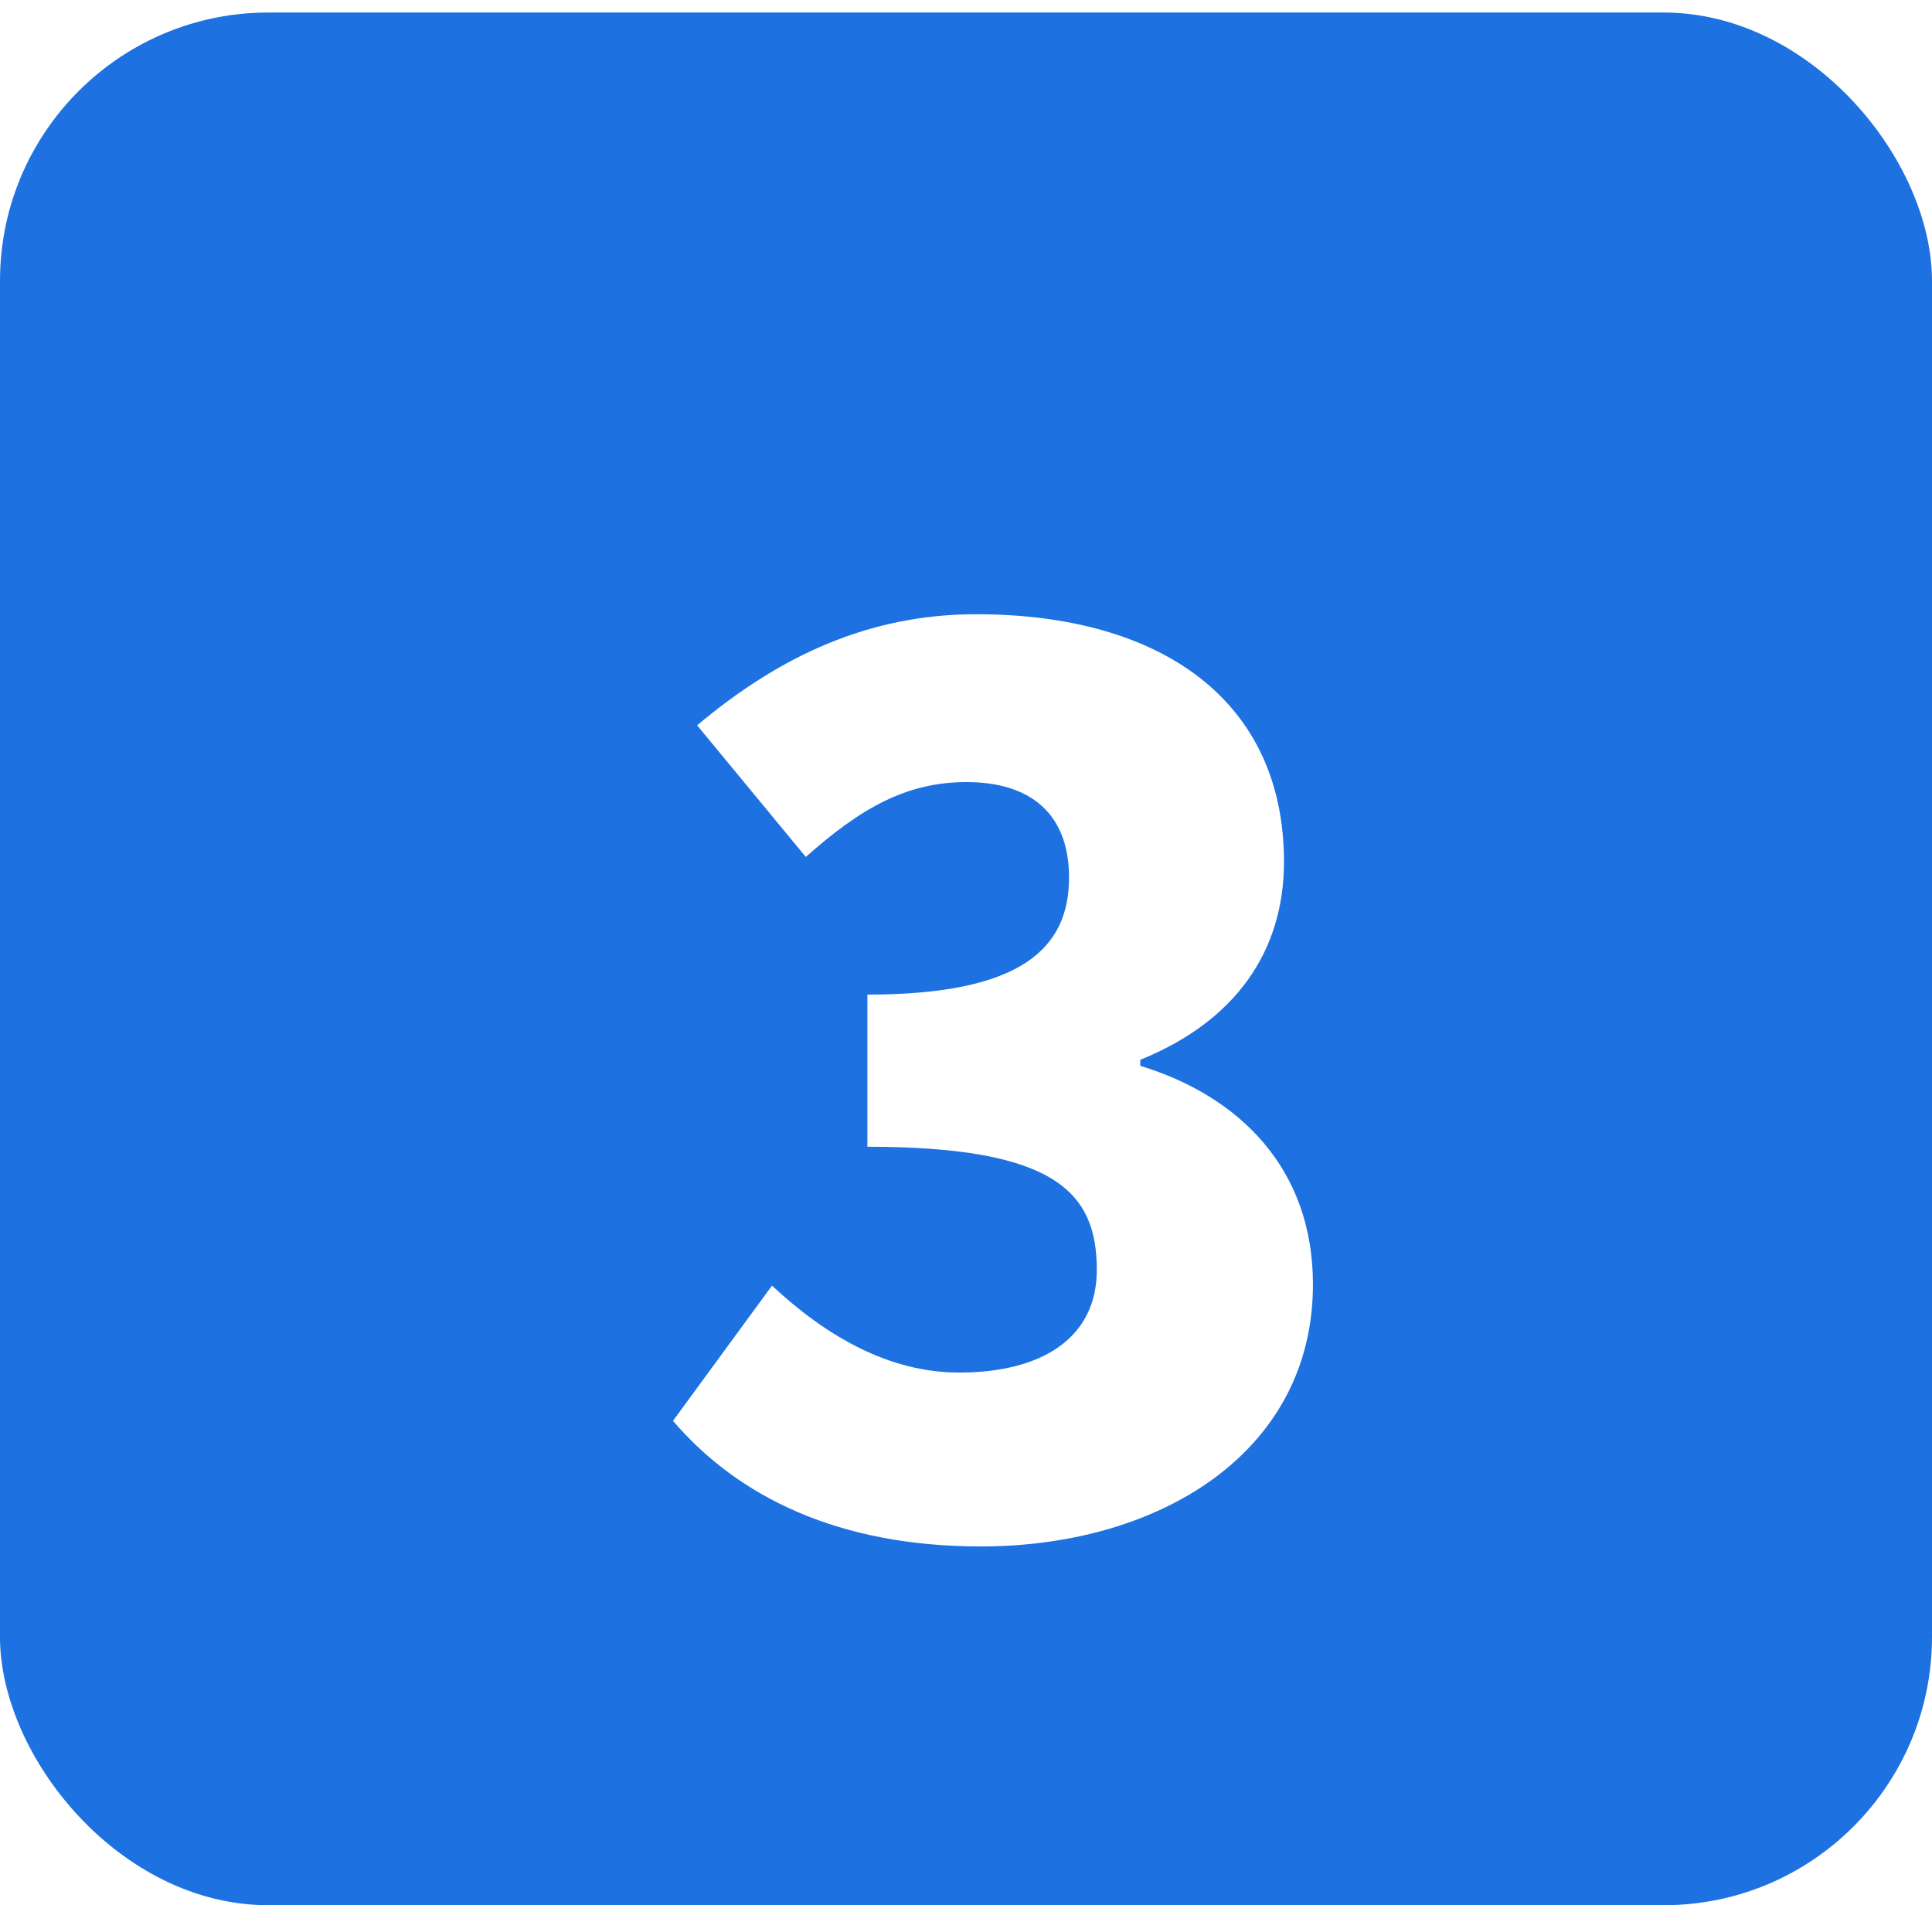 <svg width="72" height="71" viewBox="0 0 72 71" fill="none" xmlns="http://www.w3.org/2000/svg">
<g filter="url(#filter0_ii_98_77)">
<rect y="0.467" width="72" height="70.533" rx="10" fill="#1D71E1"/>
</g>
<g filter="url(#filter1_d_98_77)">
<path d="M36.555 53.63C43.215 53.63 48.93 50.12 48.93 43.865C48.93 39.545 46.185 36.845 42.495 35.72V35.495C46.05 34.055 47.85 31.445 47.85 28.115C47.85 22.13 43.305 18.89 36.375 18.89C32.415 18.89 29.085 20.42 25.98 23.03L30.03 27.935C32.055 26.135 33.765 25.145 36.015 25.145C38.49 25.145 39.84 26.405 39.84 28.7C39.84 31.355 38.04 33.065 32.325 33.065V38.735C39.345 38.735 40.875 40.445 40.875 43.325C40.875 45.845 38.85 47.15 35.745 47.15C33.135 47.15 30.795 45.8 28.77 43.91L25.08 48.95C27.51 51.785 31.245 53.63 36.555 53.63Z" fill="white"/>
</g>
<defs>
<filter id="filter0_ii_98_77" x="0" y="-3.533" width="72" height="78.533" filterUnits="userSpaceOnUse" color-interpolation-filters="sRGB">
<feFlood flood-opacity="0" result="BackgroundImageFix"/>
<feBlend mode="normal" in="SourceGraphic" in2="BackgroundImageFix" result="shape"/>
<feColorMatrix in="SourceAlpha" type="matrix" values="0 0 0 0 0 0 0 0 0 0 0 0 0 0 0 0 0 0 127 0" result="hardAlpha"/>
<feOffset dy="5"/>
<feGaussianBlur stdDeviation="2"/>
<feComposite in2="hardAlpha" operator="arithmetic" k2="-1" k3="1"/>
<feColorMatrix type="matrix" values="0 0 0 0 1 0 0 0 0 1 0 0 0 0 1 0 0 0 0.25 0"/>
<feBlend mode="normal" in2="shape" result="effect1_innerShadow_98_77"/>
<feColorMatrix in="SourceAlpha" type="matrix" values="0 0 0 0 0 0 0 0 0 0 0 0 0 0 0 0 0 0 127 0" result="hardAlpha"/>
<feOffset dy="-5"/>
<feGaussianBlur stdDeviation="2"/>
<feComposite in2="hardAlpha" operator="arithmetic" k2="-1" k3="1"/>
<feColorMatrix type="matrix" values="0 0 0 0 0 0 0 0 0 0 0 0 0 0 0 0 0 0 0.25 0"/>
<feBlend mode="normal" in2="effect1_innerShadow_98_77" result="effect2_innerShadow_98_77"/>
</filter>
<filter id="filter1_d_98_77" x="21.08" y="18.89" width="31.85" height="42.74" filterUnits="userSpaceOnUse" color-interpolation-filters="sRGB">
<feFlood flood-opacity="0" result="BackgroundImageFix"/>
<feColorMatrix in="SourceAlpha" type="matrix" values="0 0 0 0 0 0 0 0 0 0 0 0 0 0 0 0 0 0 127 0" result="hardAlpha"/>
<feOffset dy="4"/>
<feGaussianBlur stdDeviation="2"/>
<feComposite in2="hardAlpha" operator="out"/>
<feColorMatrix type="matrix" values="0 0 0 0 0 0 0 0 0 0 0 0 0 0 0 0 0 0 0.25 0"/>
<feBlend mode="normal" in2="BackgroundImageFix" result="effect1_dropShadow_98_77"/>
<feBlend mode="normal" in="SourceGraphic" in2="effect1_dropShadow_98_77" result="shape"/>
</filter>
</defs>
</svg>
